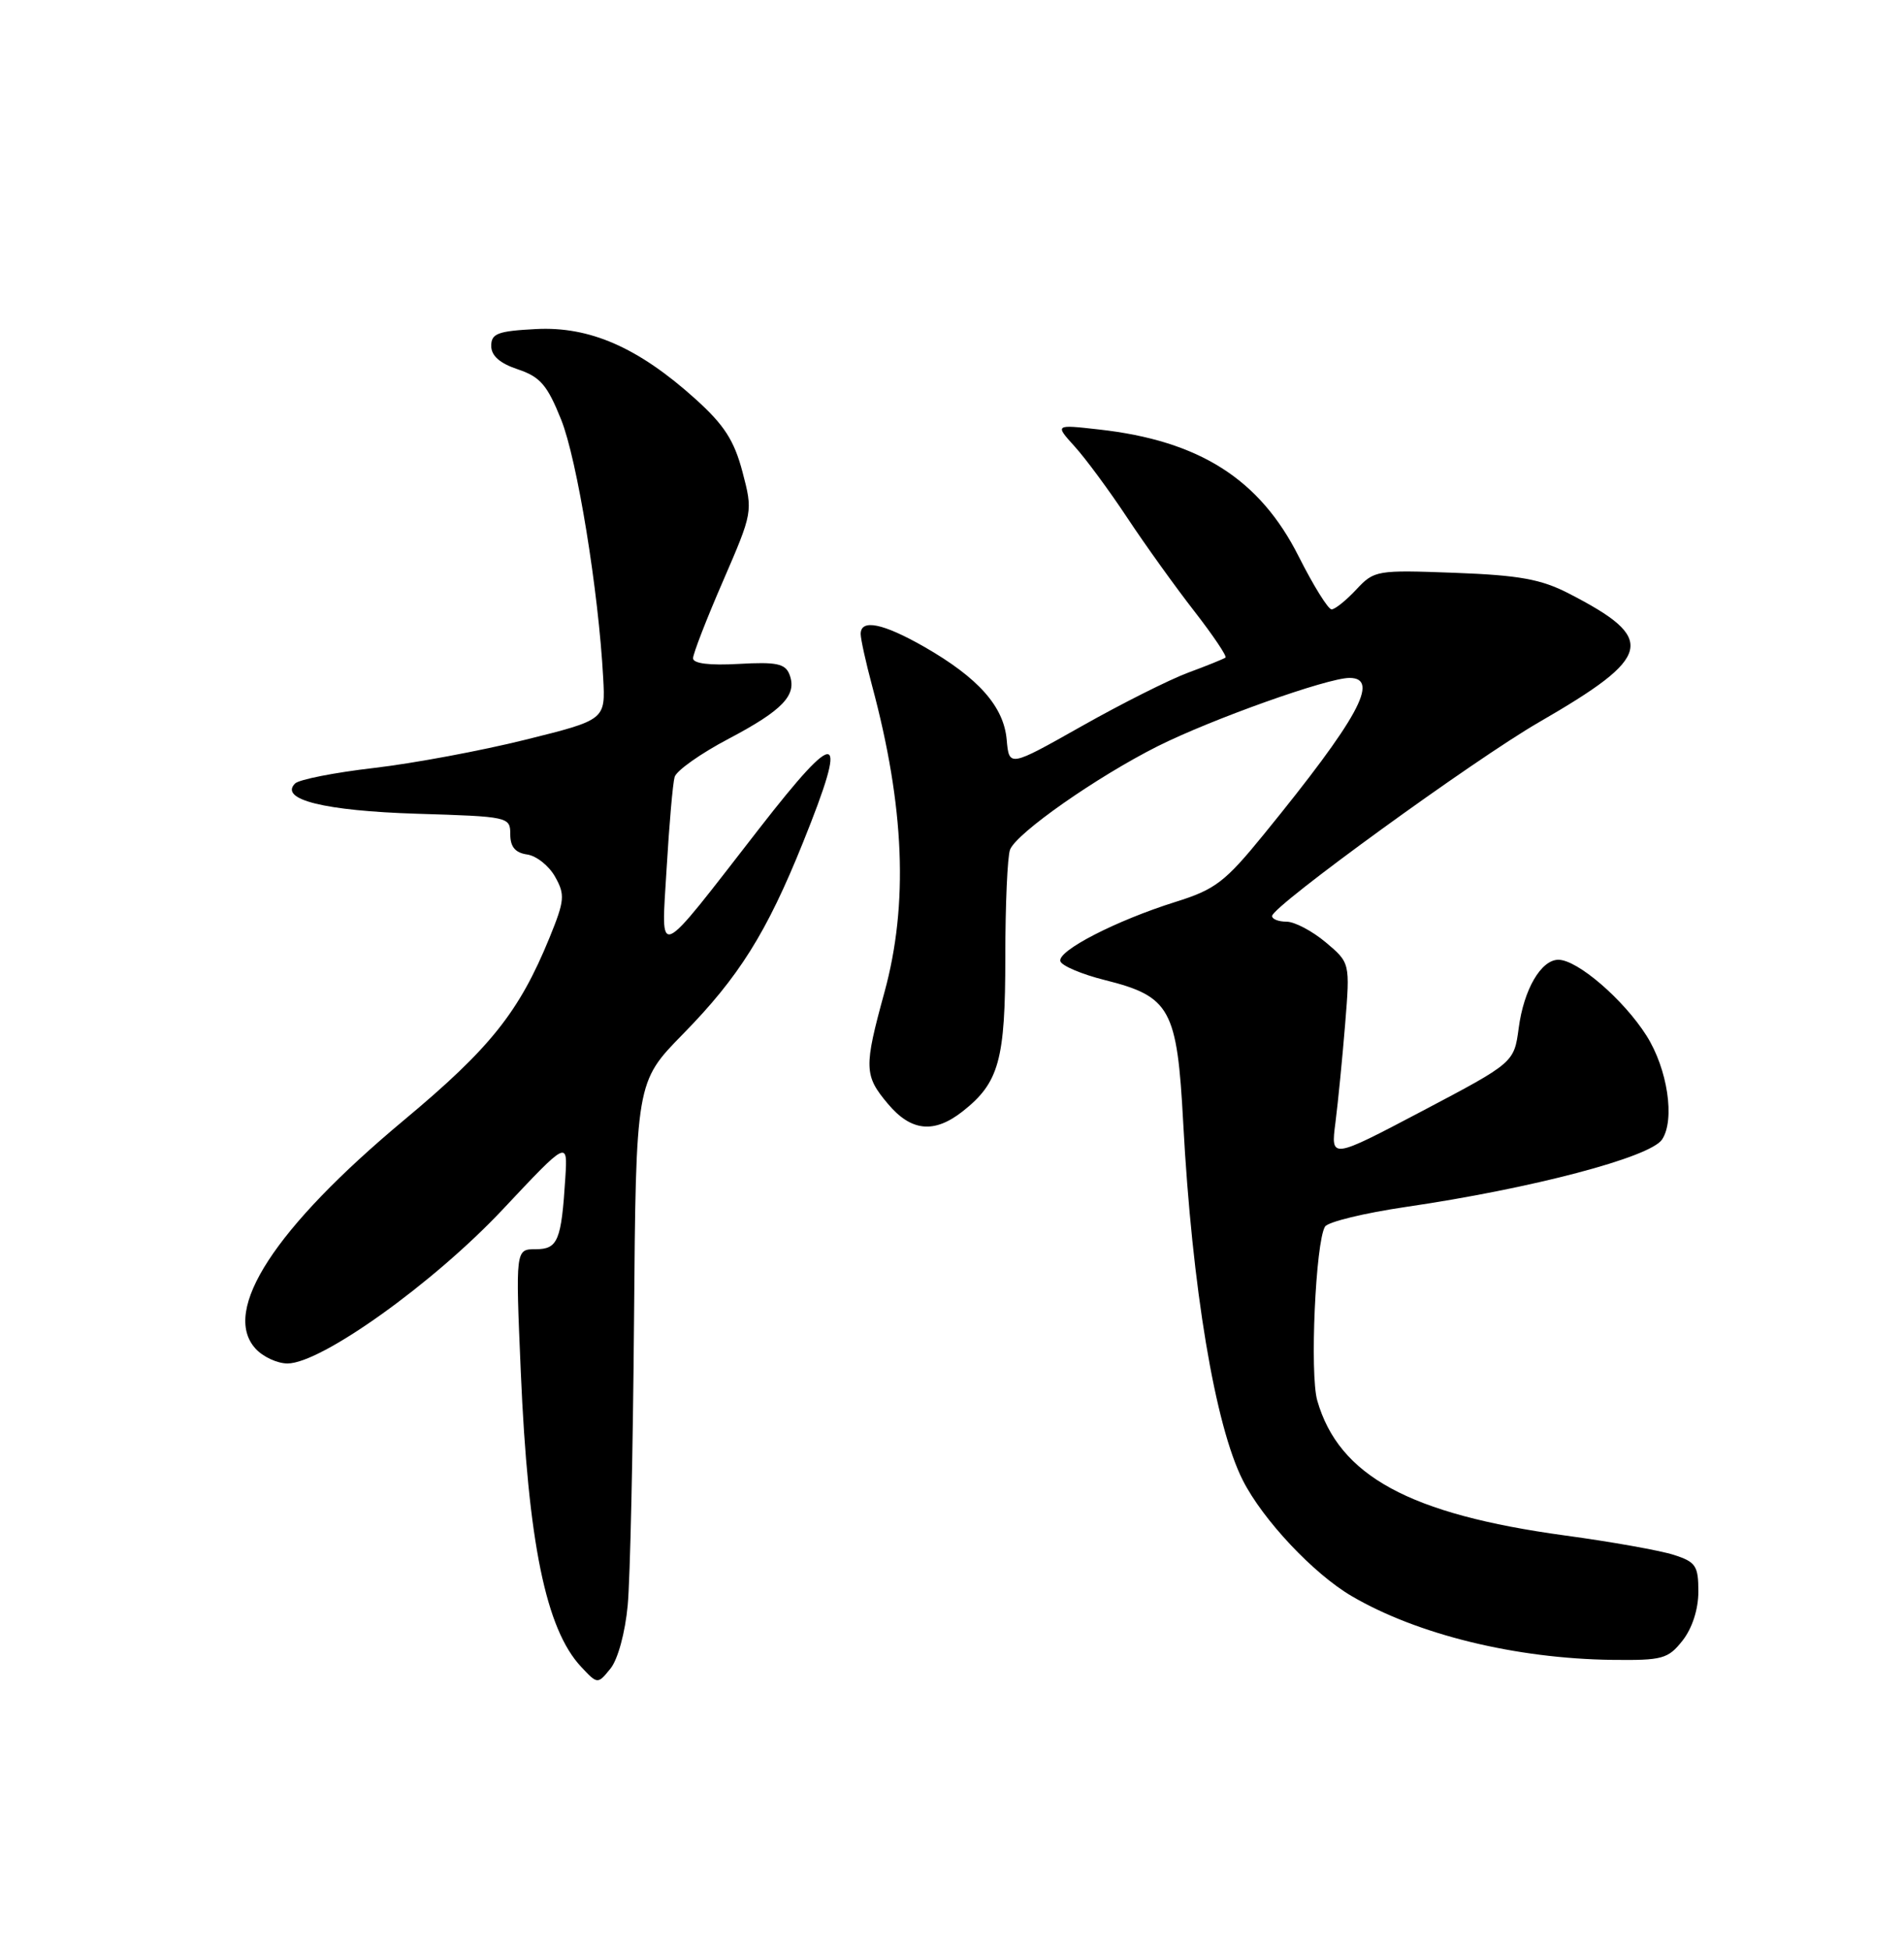 <?xml version="1.0" encoding="UTF-8" standalone="no"?>
<!DOCTYPE svg PUBLIC "-//W3C//DTD SVG 1.1//EN" "http://www.w3.org/Graphics/SVG/1.1/DTD/svg11.dtd" >
<svg xmlns="http://www.w3.org/2000/svg" xmlns:xlink="http://www.w3.org/1999/xlink" version="1.1" viewBox="0 0 250 256">
 <g >
 <path fill="currentColor"
d=" M 82.42 210.74 C 82.74 207.31 83.11 190.45 83.25 173.28 C 83.50 142.06 83.50 142.06 89.65 135.78 C 97.03 128.26 100.66 122.46 105.43 110.62 C 111.45 95.68 110.20 95.27 99.71 108.75 C 85.88 126.54 86.82 126.13 87.53 114.00 C 87.87 108.22 88.34 102.83 88.58 102.00 C 88.82 101.17 92.00 98.92 95.65 97.00 C 102.82 93.22 104.69 91.24 103.66 88.55 C 103.11 87.12 101.95 86.88 97.00 87.16 C 93.16 87.38 91.00 87.11 91.00 86.42 C 91.00 85.83 92.77 81.26 94.94 76.27 C 98.85 67.24 98.86 67.17 97.49 61.95 C 96.40 57.82 95.08 55.77 91.30 52.37 C 83.82 45.63 77.44 42.83 70.38 43.20 C 65.36 43.46 64.50 43.78 64.50 45.41 C 64.50 46.71 65.63 47.70 68.00 48.49 C 70.93 49.47 71.86 50.55 73.68 55.09 C 75.78 60.33 78.59 77.56 79.20 89.00 C 79.50 94.50 79.50 94.50 69.00 97.11 C 63.22 98.55 54.27 100.22 49.10 100.82 C 43.92 101.42 39.26 102.34 38.74 102.86 C 36.63 104.97 42.62 106.45 54.75 106.83 C 66.80 107.20 67.00 107.24 67.00 109.53 C 67.00 111.17 67.65 111.96 69.22 112.18 C 70.44 112.36 72.09 113.67 72.89 115.11 C 74.21 117.46 74.14 118.23 72.15 123.11 C 68.16 132.86 64.40 137.58 53.01 147.08 C 36.08 161.21 29.03 172.06 33.54 177.04 C 34.51 178.12 36.41 179.00 37.75 179.00 C 42.18 179.00 56.94 168.44 66.02 158.77 C 74.54 149.70 74.54 149.70 74.23 154.60 C 73.71 162.90 73.25 164.00 70.33 164.00 C 67.69 164.00 67.69 164.00 68.38 180.09 C 69.34 202.49 71.67 213.87 76.30 218.82 C 78.47 221.13 78.47 221.13 80.16 219.05 C 81.13 217.85 82.09 214.32 82.42 210.74 Z  M 220.93 215.37 C 222.20 213.75 223.00 211.26 223.00 208.94 C 223.00 205.55 222.66 205.05 219.75 204.12 C 217.96 203.55 211.54 202.40 205.48 201.58 C 185.06 198.79 175.80 193.75 172.96 183.87 C 171.96 180.39 172.74 163.04 173.98 161.03 C 174.37 160.41 179.14 159.25 184.59 158.45 C 201.13 156.03 216.67 151.94 218.23 149.60 C 219.96 147.01 218.96 140.33 216.18 135.95 C 213.17 131.21 207.12 126.00 204.62 126.00 C 202.35 126.00 200.08 129.89 199.41 134.96 C 198.80 139.50 198.80 139.50 186.76 145.85 C 174.72 152.19 174.72 152.19 175.35 147.35 C 175.69 144.68 176.26 138.88 176.62 134.45 C 177.27 126.40 177.27 126.40 174.06 123.70 C 172.29 122.22 169.98 121.00 168.92 121.00 C 167.87 121.00 167.01 120.66 167.03 120.25 C 167.08 118.95 193.59 99.71 202.08 94.81 C 217.08 86.15 217.60 83.89 206.00 77.92 C 202.36 76.04 199.50 75.52 191.00 75.20 C 180.75 74.82 180.44 74.87 178.08 77.40 C 176.74 78.83 175.29 80.00 174.84 80.00 C 174.39 80.00 172.45 76.88 170.53 73.07 C 165.41 62.89 157.48 57.85 144.27 56.38 C 138.50 55.73 138.50 55.73 141.11 58.62 C 142.55 60.20 145.66 64.42 148.03 68.00 C 150.40 71.58 154.36 77.09 156.83 80.26 C 159.29 83.43 161.13 86.16 160.91 86.33 C 160.68 86.50 158.47 87.40 156.00 88.31 C 153.53 89.23 147.22 92.40 142.00 95.35 C 132.50 100.71 132.50 100.71 132.18 97.11 C 131.80 92.75 128.46 88.99 121.38 84.93 C 115.92 81.81 112.99 81.22 113.01 83.25 C 113.02 83.94 113.69 86.97 114.50 90.00 C 118.78 105.92 119.29 118.73 116.13 130.27 C 113.42 140.14 113.45 141.20 116.59 144.92 C 119.63 148.54 122.65 148.85 126.39 145.91 C 131.18 142.14 132.00 139.18 132.00 125.63 C 132.00 118.77 132.28 112.44 132.62 111.55 C 133.46 109.37 143.99 102.00 152.00 97.97 C 159.09 94.42 174.29 89.00 177.19 89.00 C 181.25 89.00 178.33 94.33 165.95 109.53 C 160.86 115.78 159.58 116.77 154.36 118.40 C 146.50 120.87 138.78 124.85 139.23 126.20 C 139.43 126.80 142.05 127.91 145.05 128.66 C 153.68 130.82 154.56 132.42 155.36 147.44 C 156.52 169.06 159.54 187.16 163.19 194.35 C 165.82 199.53 172.47 206.61 177.48 209.54 C 186.10 214.59 199.01 217.75 211.68 217.91 C 218.29 217.99 219.02 217.79 220.93 215.37 Z "/>
</g>
</svg>